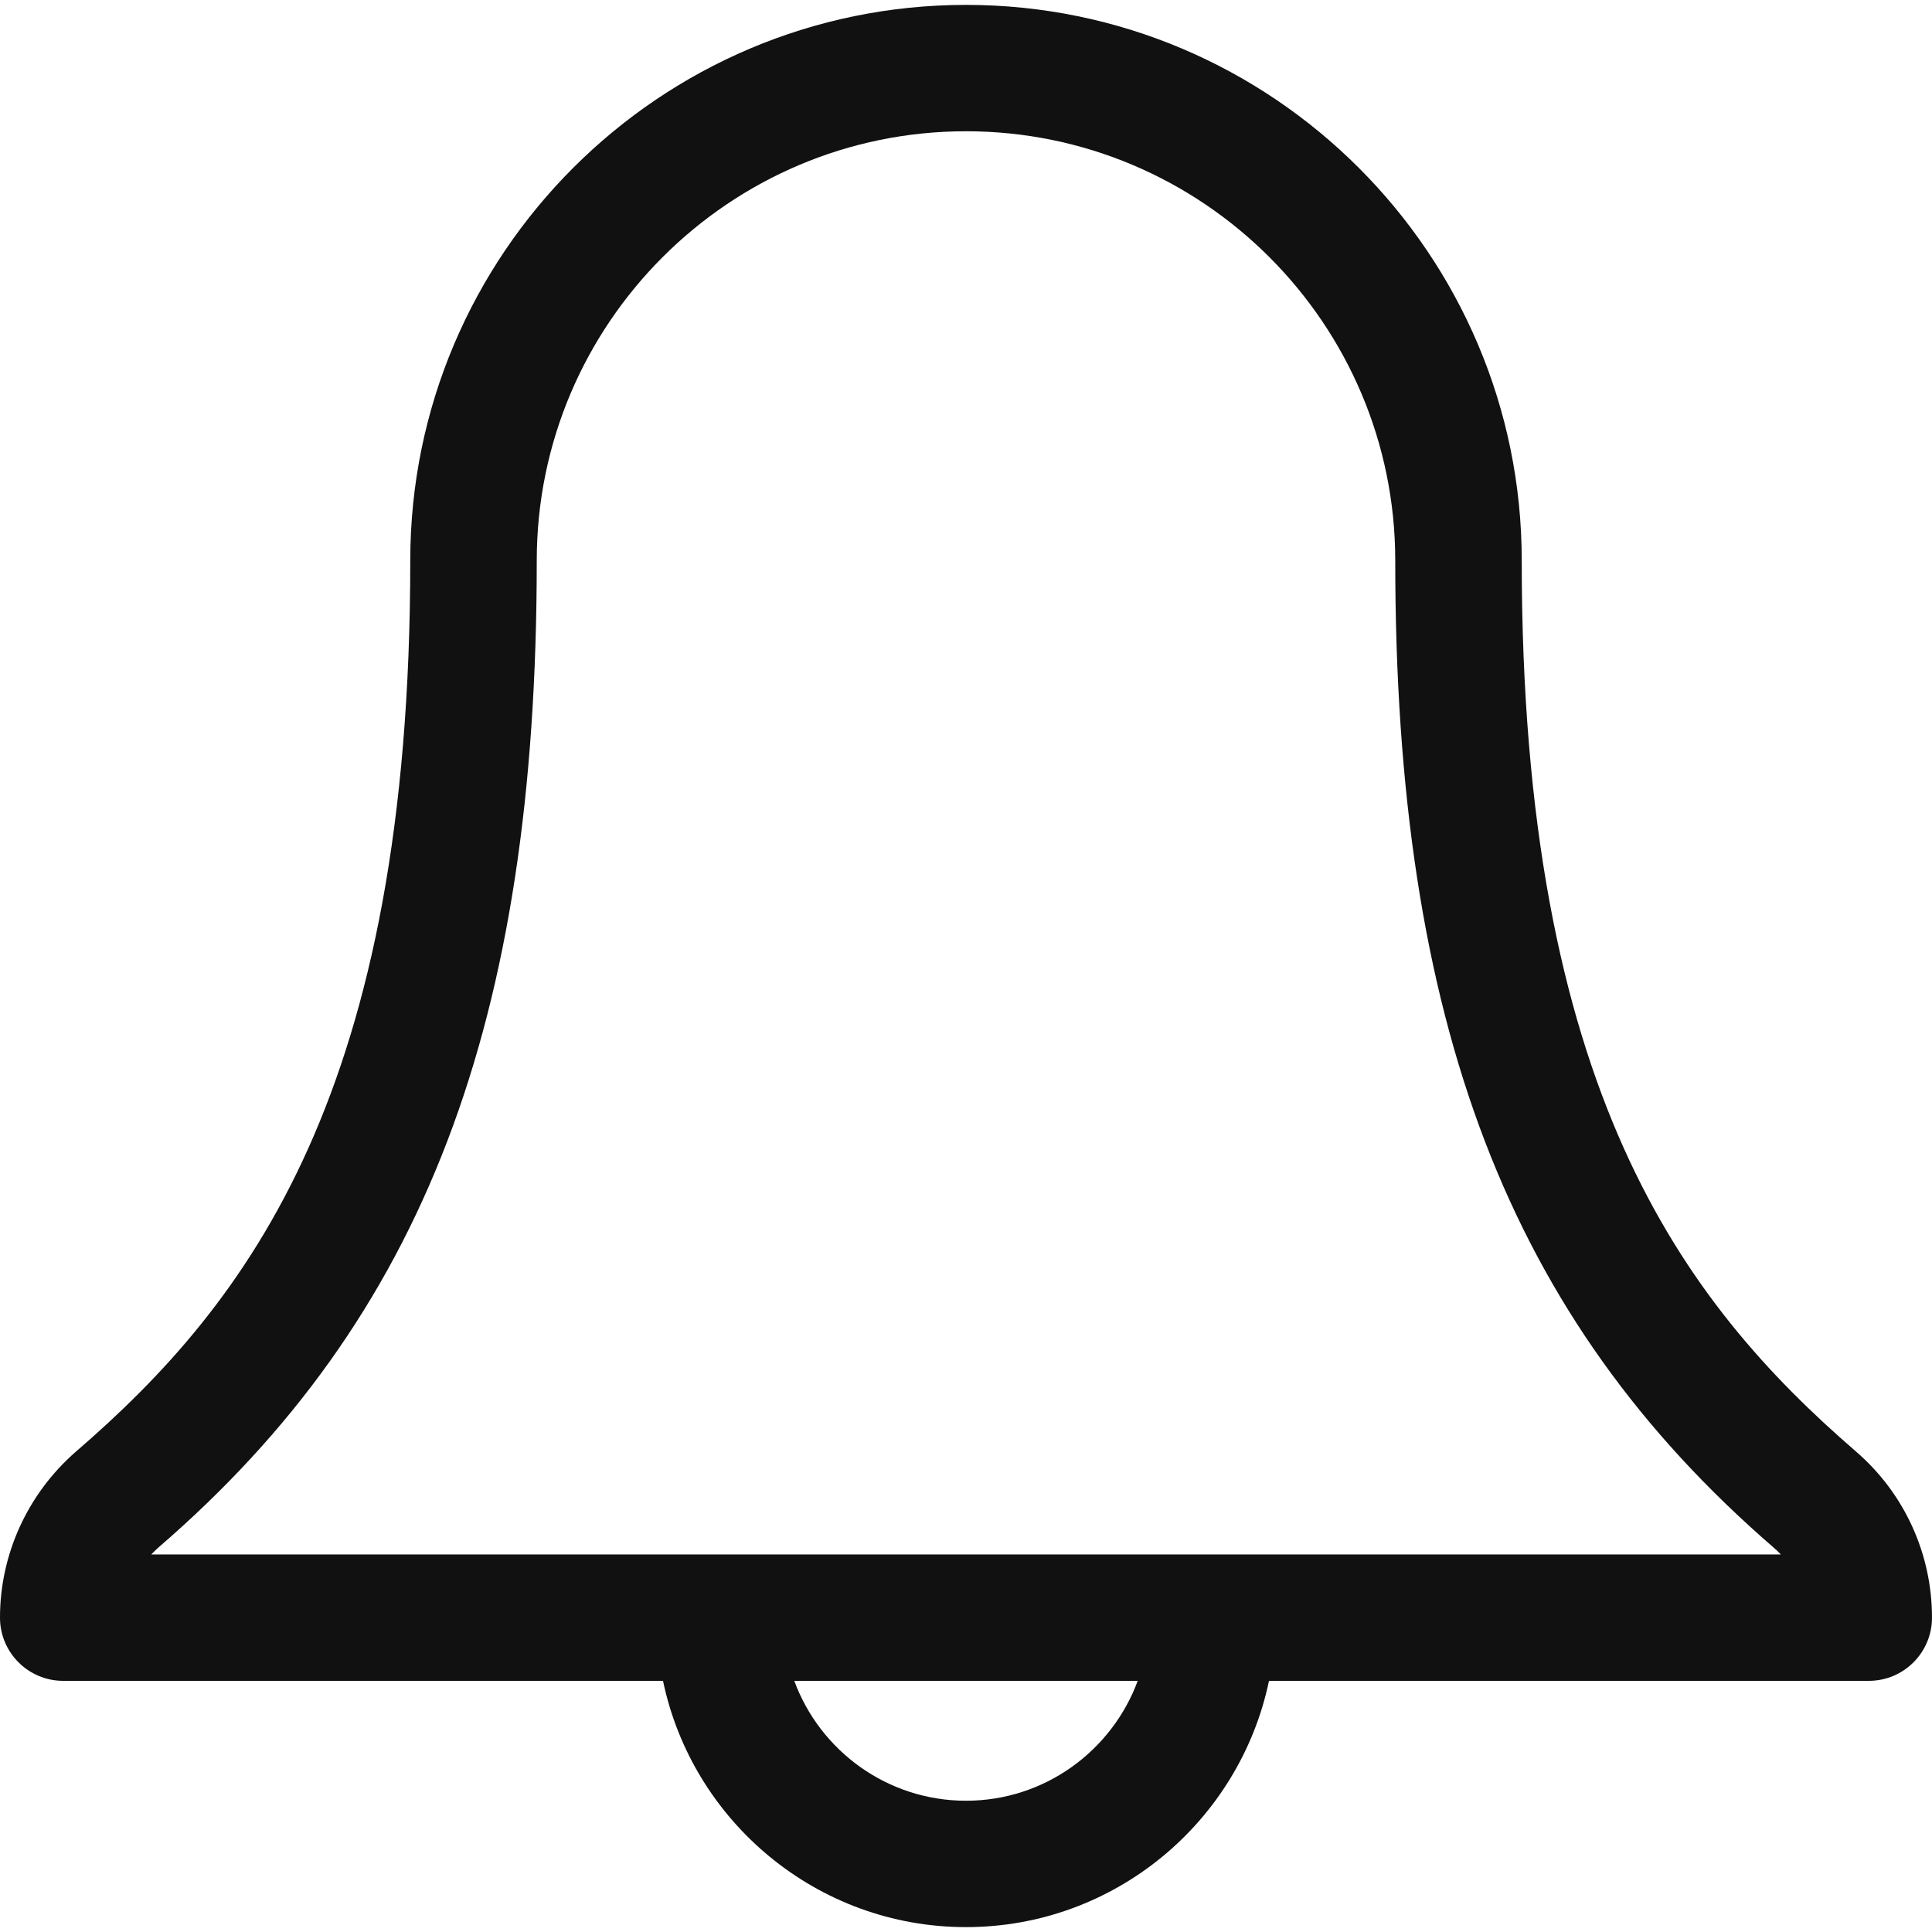 <svg width="17" height="17" viewBox="0 0 17 17" fill="none" xmlns="http://www.w3.org/2000/svg">
    <path d="M16.332 12.773C14.804 11.452 13.39 9.587 13.39 4.932C13.39 2.236 11.196 0.043 8.5 0.043C5.804 0.043 3.61 2.236 3.61 4.932C3.61 9.591 2.197 11.454 0.667 12.774C0.243 13.144 0 13.676 0 14.234C0 14.541 0.249 14.79 0.556 14.79H5.834C6.092 16.026 7.189 16.957 8.5 16.957C9.811 16.957 10.908 16.026 11.166 14.79H16.444C16.751 14.79 17 14.541 17 14.234C17 13.671 16.756 13.139 16.332 12.773ZM8.5 15.845C7.807 15.845 7.215 15.405 6.989 14.79H10.011C9.784 15.405 9.193 15.845 8.5 15.845ZM1.331 13.678C1.352 13.656 1.373 13.635 1.396 13.615C3.728 11.602 4.723 9.005 4.723 4.932C4.723 2.85 6.417 1.155 8.5 1.155C10.583 1.155 12.277 2.85 12.277 4.932C12.277 9.001 13.272 11.598 15.605 13.616C15.628 13.635 15.649 13.656 15.67 13.678H1.331Z"
          fill="#111111"/>
</svg>
